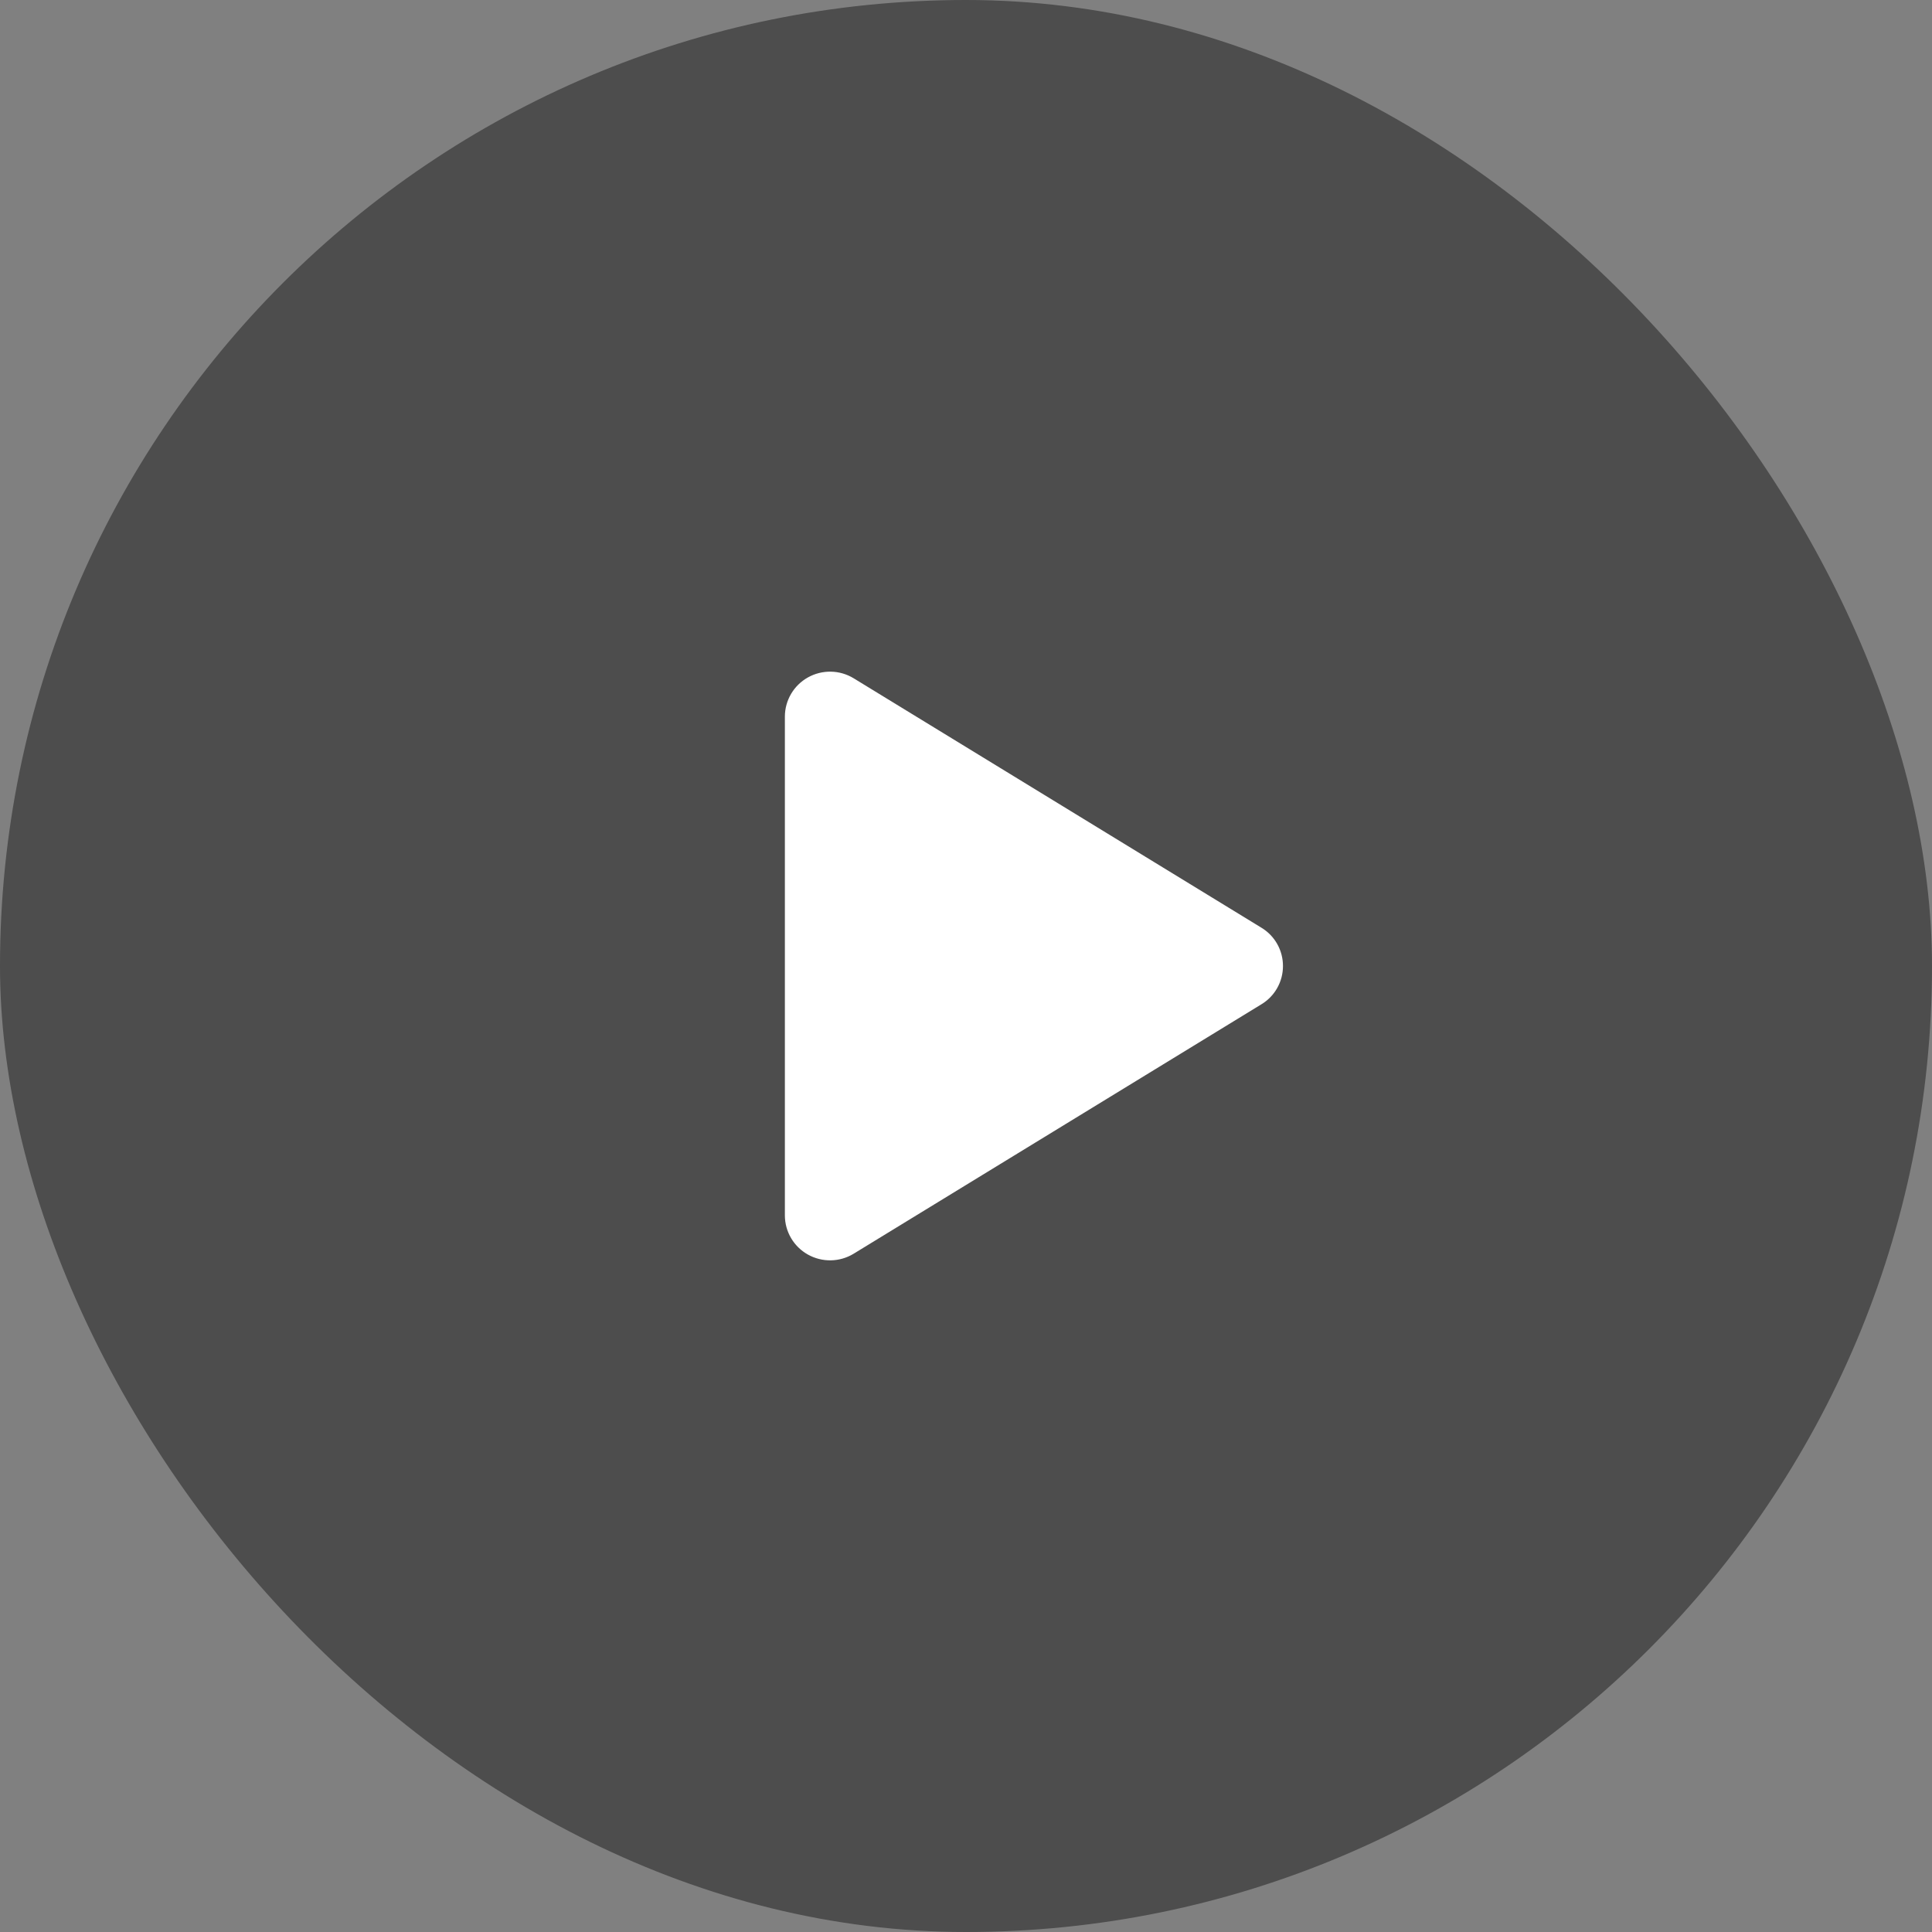 <svg width="64" height="64" viewBox="0 0 64 64" fill="none" xmlns="http://www.w3.org/2000/svg">
<rect x="0" y="0" width="64" height="64" fill="#808080" stroke="none"/>
<rect width="64" height="64" rx="32" fill="black" fill-opacity="0.4"/>
<g clip-path="url(#clip0_1_284)">
<path fill-rule="evenodd" clip-rule="evenodd" d="M42.5 32C42.501 32.518 42.231 32.999 41.788 33.267L28.28 41.53C27.816 41.814 27.235 41.824 26.761 41.558C26.292 41.295 26.001 40.8 26 40.262V23.738C26.001 23.2 26.292 22.705 26.761 22.442C27.235 22.176 27.816 22.186 28.28 22.47L41.788 30.733C42.231 31.001 42.501 31.482 42.5 32Z" fill="white"/>
</g>
<defs>
<clipPath id="clip0_1_284">
<rect width="24" height="24" fill="white" transform="translate(20 20)"/>
</clipPath>
</defs>
</svg>
